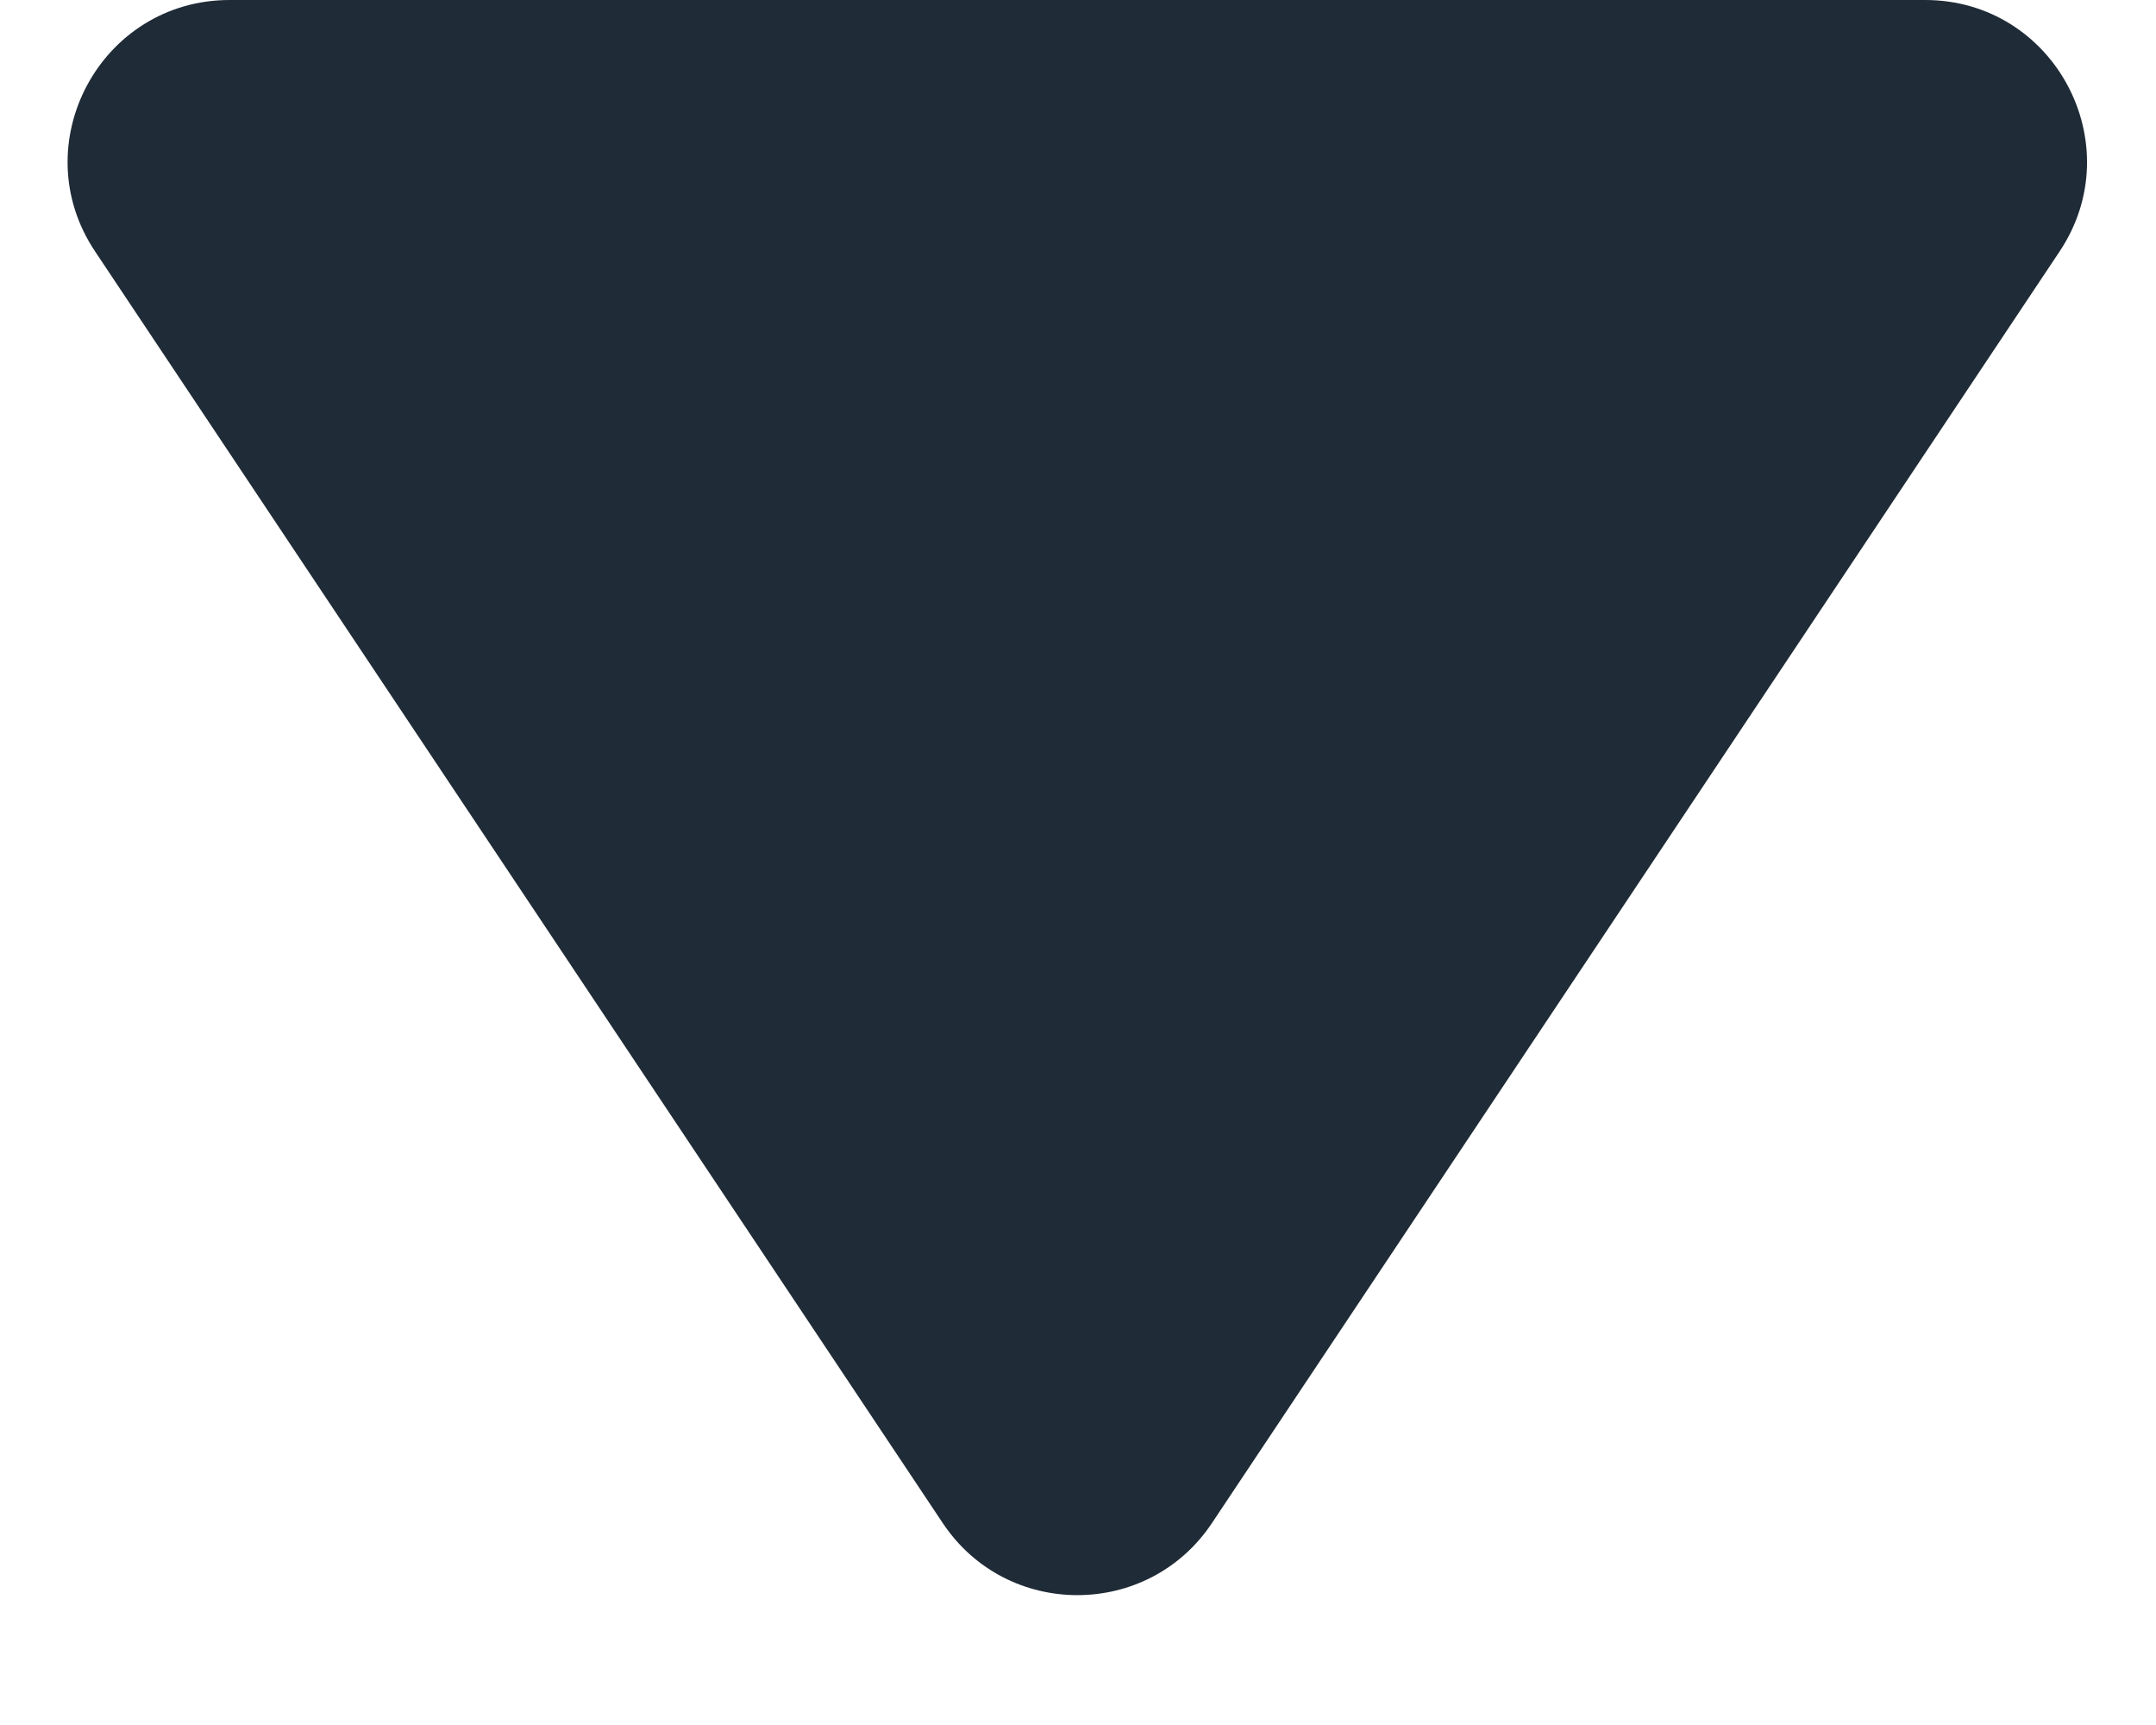 <svg width="10" height="8" viewBox="0 0 10 8" fill="none" xmlns="http://www.w3.org/2000/svg">
<path fill-rule="evenodd" clip-rule="evenodd" d="M5.621 7.064C5.324 7.509 4.67 7.509 4.373 7.064L0.441 1.166C0.108 0.668 0.466 0 1.065 0L8.929 0C9.528 0 9.885 0.668 9.553 1.166L5.621 7.064Z" fill="#1F2B37"/>
</svg>
